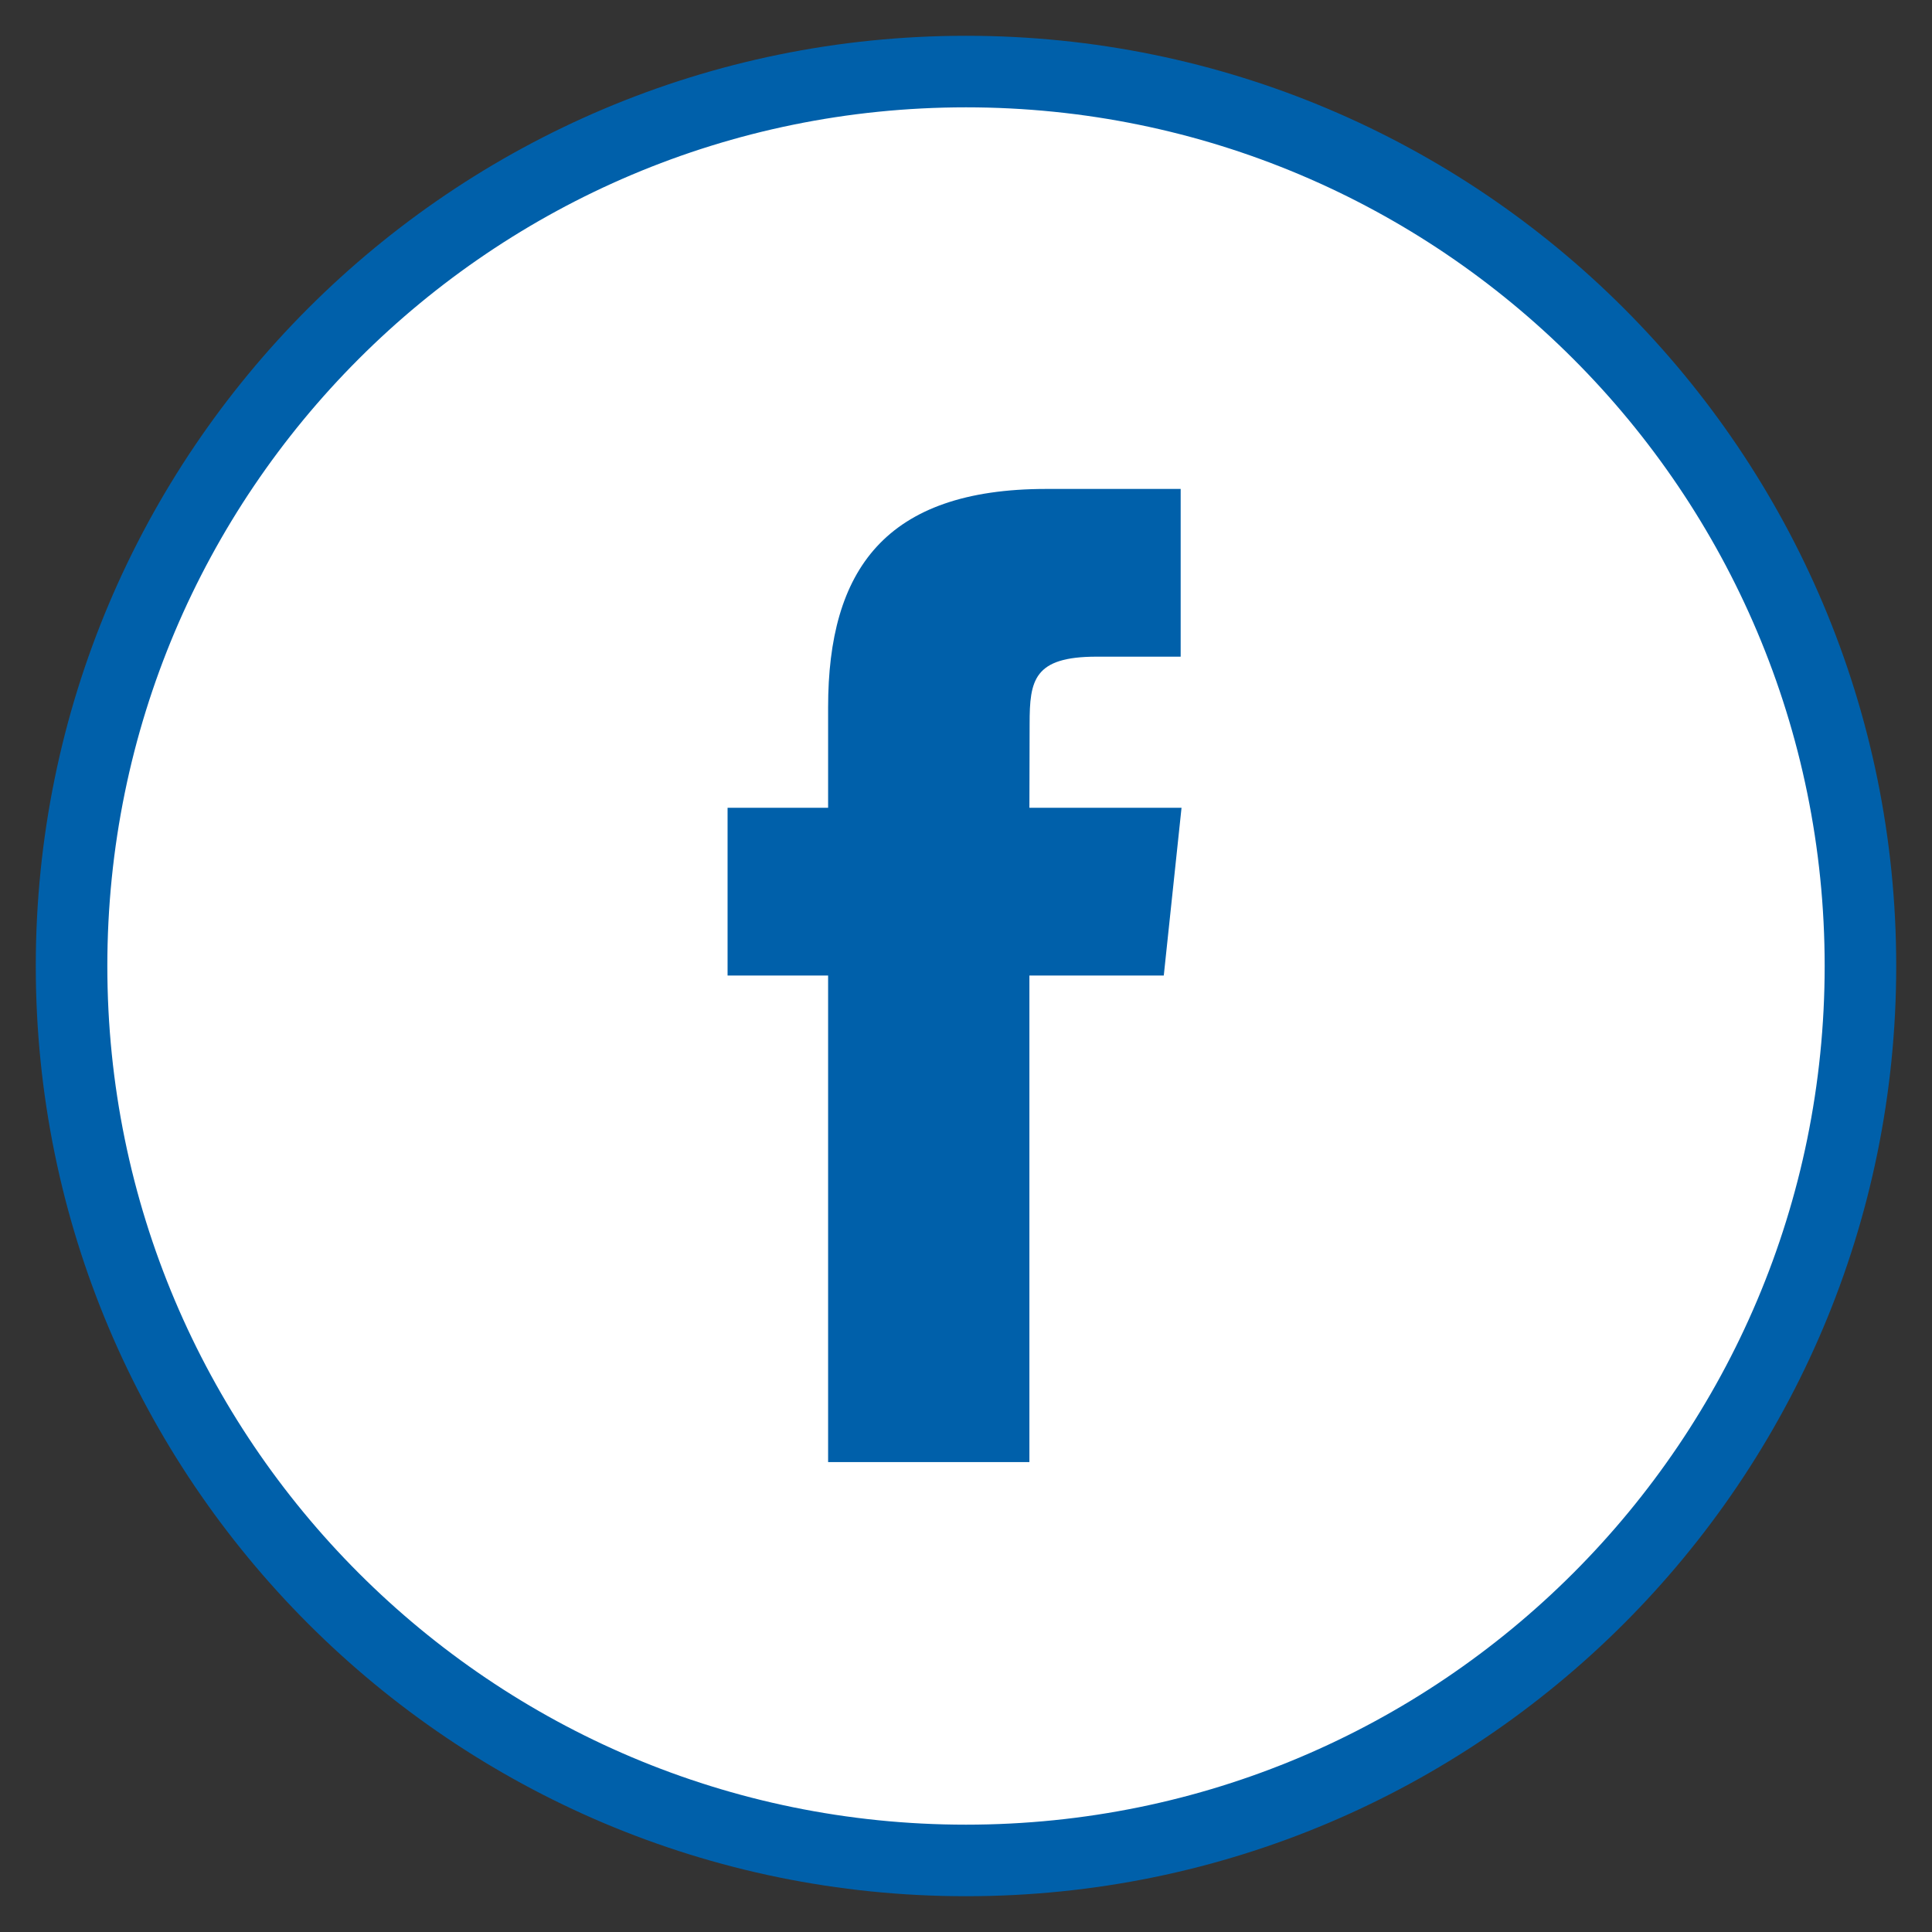 <svg width="27" height="27" viewBox="0 0 27 27" xmlns="http://www.w3.org/2000/svg"><rect x="0" y="0" width="27" height="27" fill="#333333" stroke="none"/><title>9B75DFE8-E986-4ED3-91D2-6F2423136E68</title><g fill="none" fill-rule="evenodd"><path d="M1 13.5C1 6.596 6.596 1 13.5 1S26 6.596 26 13.5 20.404 26 13.5 26 1 20.404 1 13.5z" stroke="#0060AA" fill="#FFF"/><path d="M14.386 20.433v-6.8h1.878l.248-2.344h-2.126l.003-1.173c0-.611.058-.939.936-.939H16.5V6.833h-1.878c-2.255 0-3.049 1.137-3.049 3.05v1.406h-1.405v2.344h1.405v6.8h2.814z" fill="#0060AA"/></g></svg>